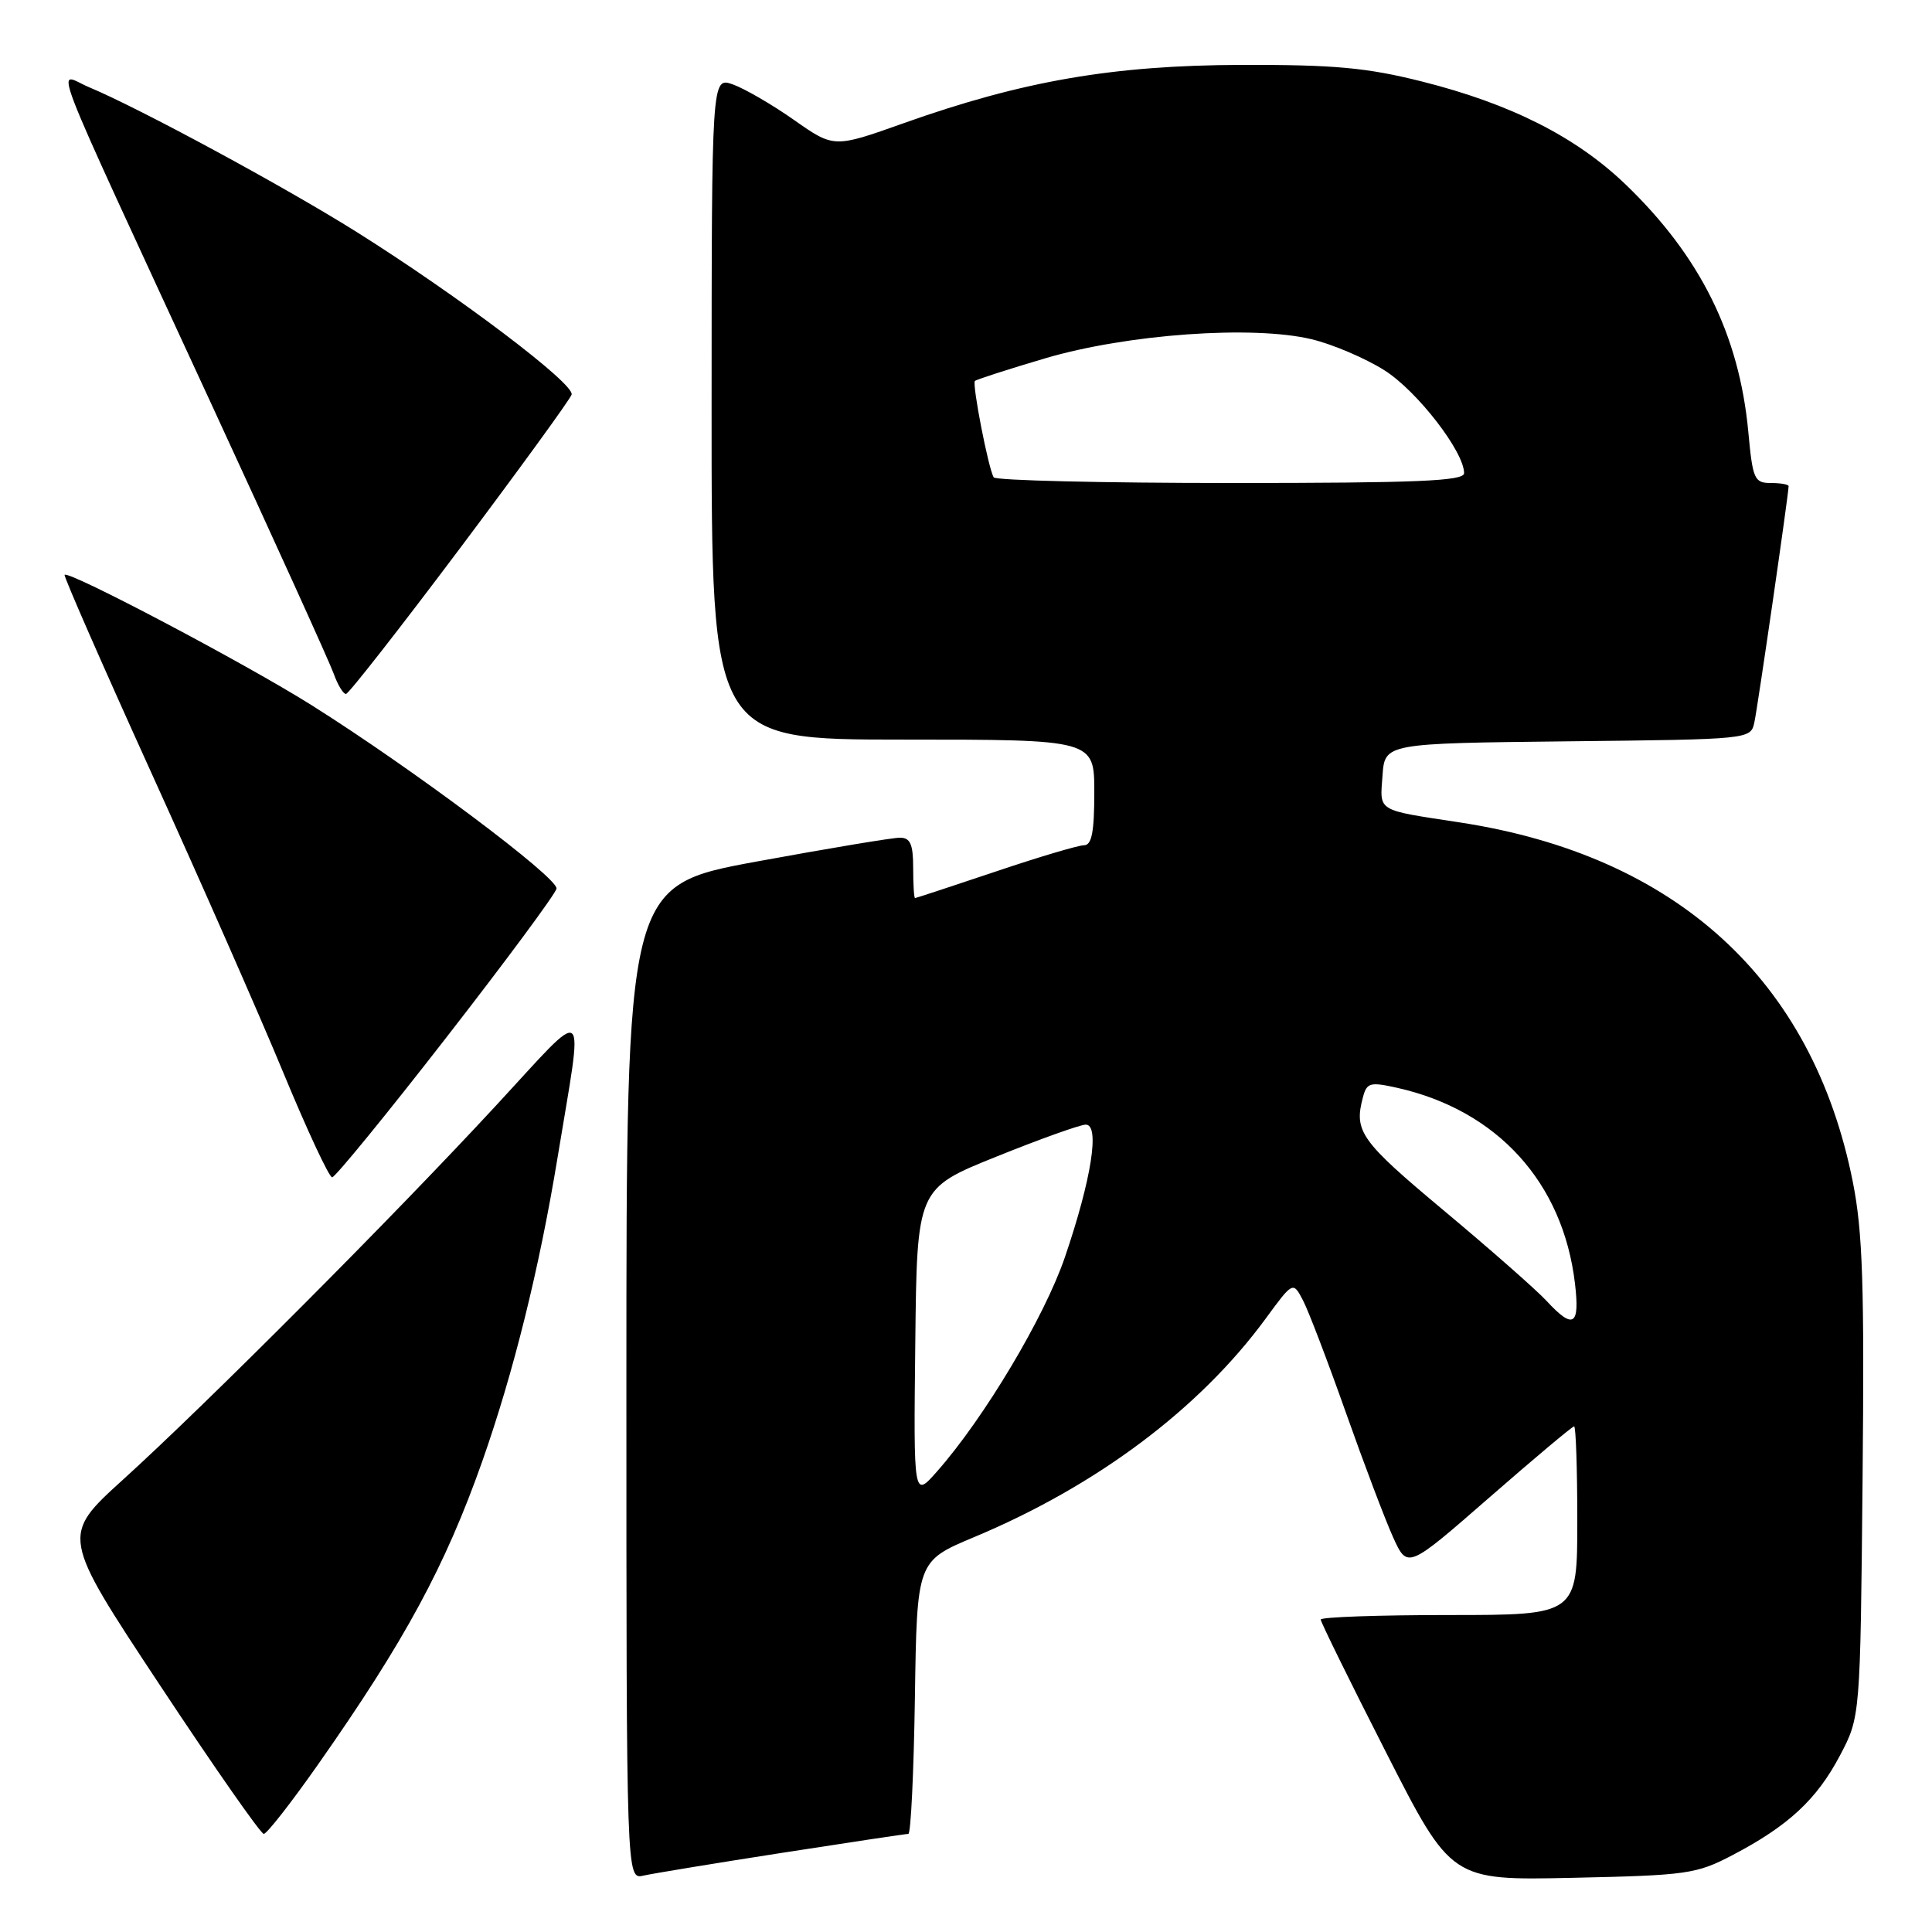 <?xml version="1.0" encoding="UTF-8" standalone="no"?>
<!DOCTYPE svg PUBLIC "-//W3C//DTD SVG 1.1//EN" "http://www.w3.org/Graphics/SVG/1.1/DTD/svg11.dtd" >
<svg xmlns="http://www.w3.org/2000/svg" xmlns:xlink="http://www.w3.org/1999/xlink" version="1.1" viewBox="0 0 256 256">
 <g >
 <path fill="currentColor"
d=" M 103.63 245.51 C 112.50 244.13 120.03 243.00 120.36 243.00 C 120.69 243.00 121.08 234.87 121.23 224.92 C 121.50 206.85 121.50 206.85 129.09 203.67 C 145.30 196.89 158.92 186.69 167.68 174.76 C 171.33 169.78 171.33 169.78 172.65 172.30 C 173.38 173.69 175.93 180.38 178.33 187.16 C 180.73 193.95 183.55 201.39 184.59 203.69 C 186.50 207.89 186.50 207.89 197.33 198.44 C 203.28 193.25 208.34 189.00 208.58 189.00 C 208.81 189.00 209.00 194.62 209.00 201.50 C 209.00 214.00 209.00 214.00 192.00 214.00 C 182.65 214.00 175.00 214.27 175.00 214.60 C 175.00 214.92 178.89 222.84 183.65 232.18 C 192.30 249.17 192.30 249.17 208.40 248.82 C 223.58 248.49 224.79 248.32 229.61 245.79 C 236.97 241.93 240.73 238.44 243.80 232.62 C 246.50 227.50 246.50 227.50 246.80 196.07 C 247.05 170.29 246.82 163.18 245.50 156.57 C 240.18 129.87 222.15 113.38 193.46 108.98 C 182.28 107.27 182.84 107.61 183.19 102.76 C 183.50 98.50 183.50 98.50 207.74 98.23 C 231.90 97.97 231.97 97.96 232.46 95.73 C 232.90 93.73 237.00 65.44 237.00 64.42 C 237.00 64.19 235.94 64.00 234.64 64.00 C 232.46 64.00 232.24 63.50 231.66 57.22 C 230.46 44.37 225.30 33.96 215.41 24.45 C 208.83 18.13 200.18 13.76 188.42 10.80 C 181.10 8.96 176.81 8.57 164.50 8.60 C 147.48 8.65 135.50 10.72 119.72 16.33 C 110.50 19.61 110.50 19.61 105.19 15.88 C 102.27 13.83 98.62 11.72 97.09 11.18 C 94.30 10.21 94.30 10.21 94.29 54.10 C 94.28 98.00 94.28 98.00 119.64 98.00 C 145.00 98.00 145.00 98.00 145.00 105.00 C 145.00 110.25 144.66 112.00 143.64 112.00 C 142.89 112.00 137.60 113.57 131.89 115.50 C 126.17 117.42 121.39 118.99 121.25 119.00 C 121.11 119.00 121.00 117.20 121.00 115.00 C 121.00 111.86 120.62 111.00 119.25 111.00 C 118.29 110.99 109.74 112.42 100.25 114.16 C 83.00 117.34 83.00 117.34 83.00 183.19 C 83.00 249.04 83.00 249.04 85.25 248.53 C 86.49 248.25 94.76 246.89 103.63 245.51 Z  M 42.18 233.75 C 53.65 217.40 59.00 207.52 63.90 193.64 C 68.04 181.88 71.45 168.14 73.86 153.50 C 77.36 132.21 78.25 132.96 65.66 146.56 C 52.13 161.19 27.36 186.03 16.30 196.06 C 8.10 203.50 8.10 203.50 21.16 223.25 C 28.34 234.11 34.55 243.00 34.95 243.00 C 35.36 243.00 38.61 238.84 42.18 233.75 Z  M 59.12 137.50 C 67.03 127.33 73.61 118.44 73.74 117.75 C 74.01 116.35 54.63 101.83 41.27 93.43 C 32.48 87.90 9.06 75.55 8.56 76.17 C 8.42 76.35 13.61 88.20 20.10 102.50 C 26.59 116.80 34.47 134.69 37.59 142.25 C 40.72 149.81 43.61 156.00 44.01 156.00 C 44.41 156.00 51.21 147.68 59.12 137.50 Z  M 60.92 72.69 C 68.85 62.12 75.52 52.95 75.74 52.29 C 76.20 50.90 60.87 39.30 47.29 30.76 C 37.72 24.75 18.53 14.37 11.81 11.56 C 7.44 9.74 5.61 5.00 27.99 53.50 C 36.37 71.65 43.67 87.74 44.21 89.25 C 44.75 90.76 45.49 91.98 45.85 91.95 C 46.21 91.92 52.99 83.25 60.92 72.69 Z  M 121.28 178.00 C 121.50 157.50 121.50 157.50 132.00 153.27 C 137.78 150.94 143.11 149.03 143.86 149.02 C 145.77 148.99 144.63 156.25 141.11 166.57 C 138.41 174.49 130.42 187.89 124.14 195.00 C 121.05 198.50 121.05 198.50 121.28 178.00 Z  M 204.92 172.37 C 203.59 170.93 197.44 165.52 191.25 160.35 C 180.26 151.16 179.38 149.92 180.60 145.38 C 181.11 143.45 181.55 143.34 185.17 144.15 C 198.42 147.13 207.11 156.70 208.69 170.06 C 209.36 175.68 208.48 176.22 204.92 172.37 Z  M 131.67 63.25 C 130.96 62.07 128.79 50.88 129.18 50.48 C 129.38 50.29 133.58 48.93 138.52 47.47 C 149.37 44.27 166.00 43.08 173.79 44.95 C 176.59 45.62 180.94 47.48 183.45 49.07 C 187.78 51.81 194.00 59.85 194.00 62.70 C 194.00 63.74 187.83 64.00 163.06 64.00 C 146.04 64.00 131.92 63.66 131.67 63.25 Z "/>
</g>
</svg>